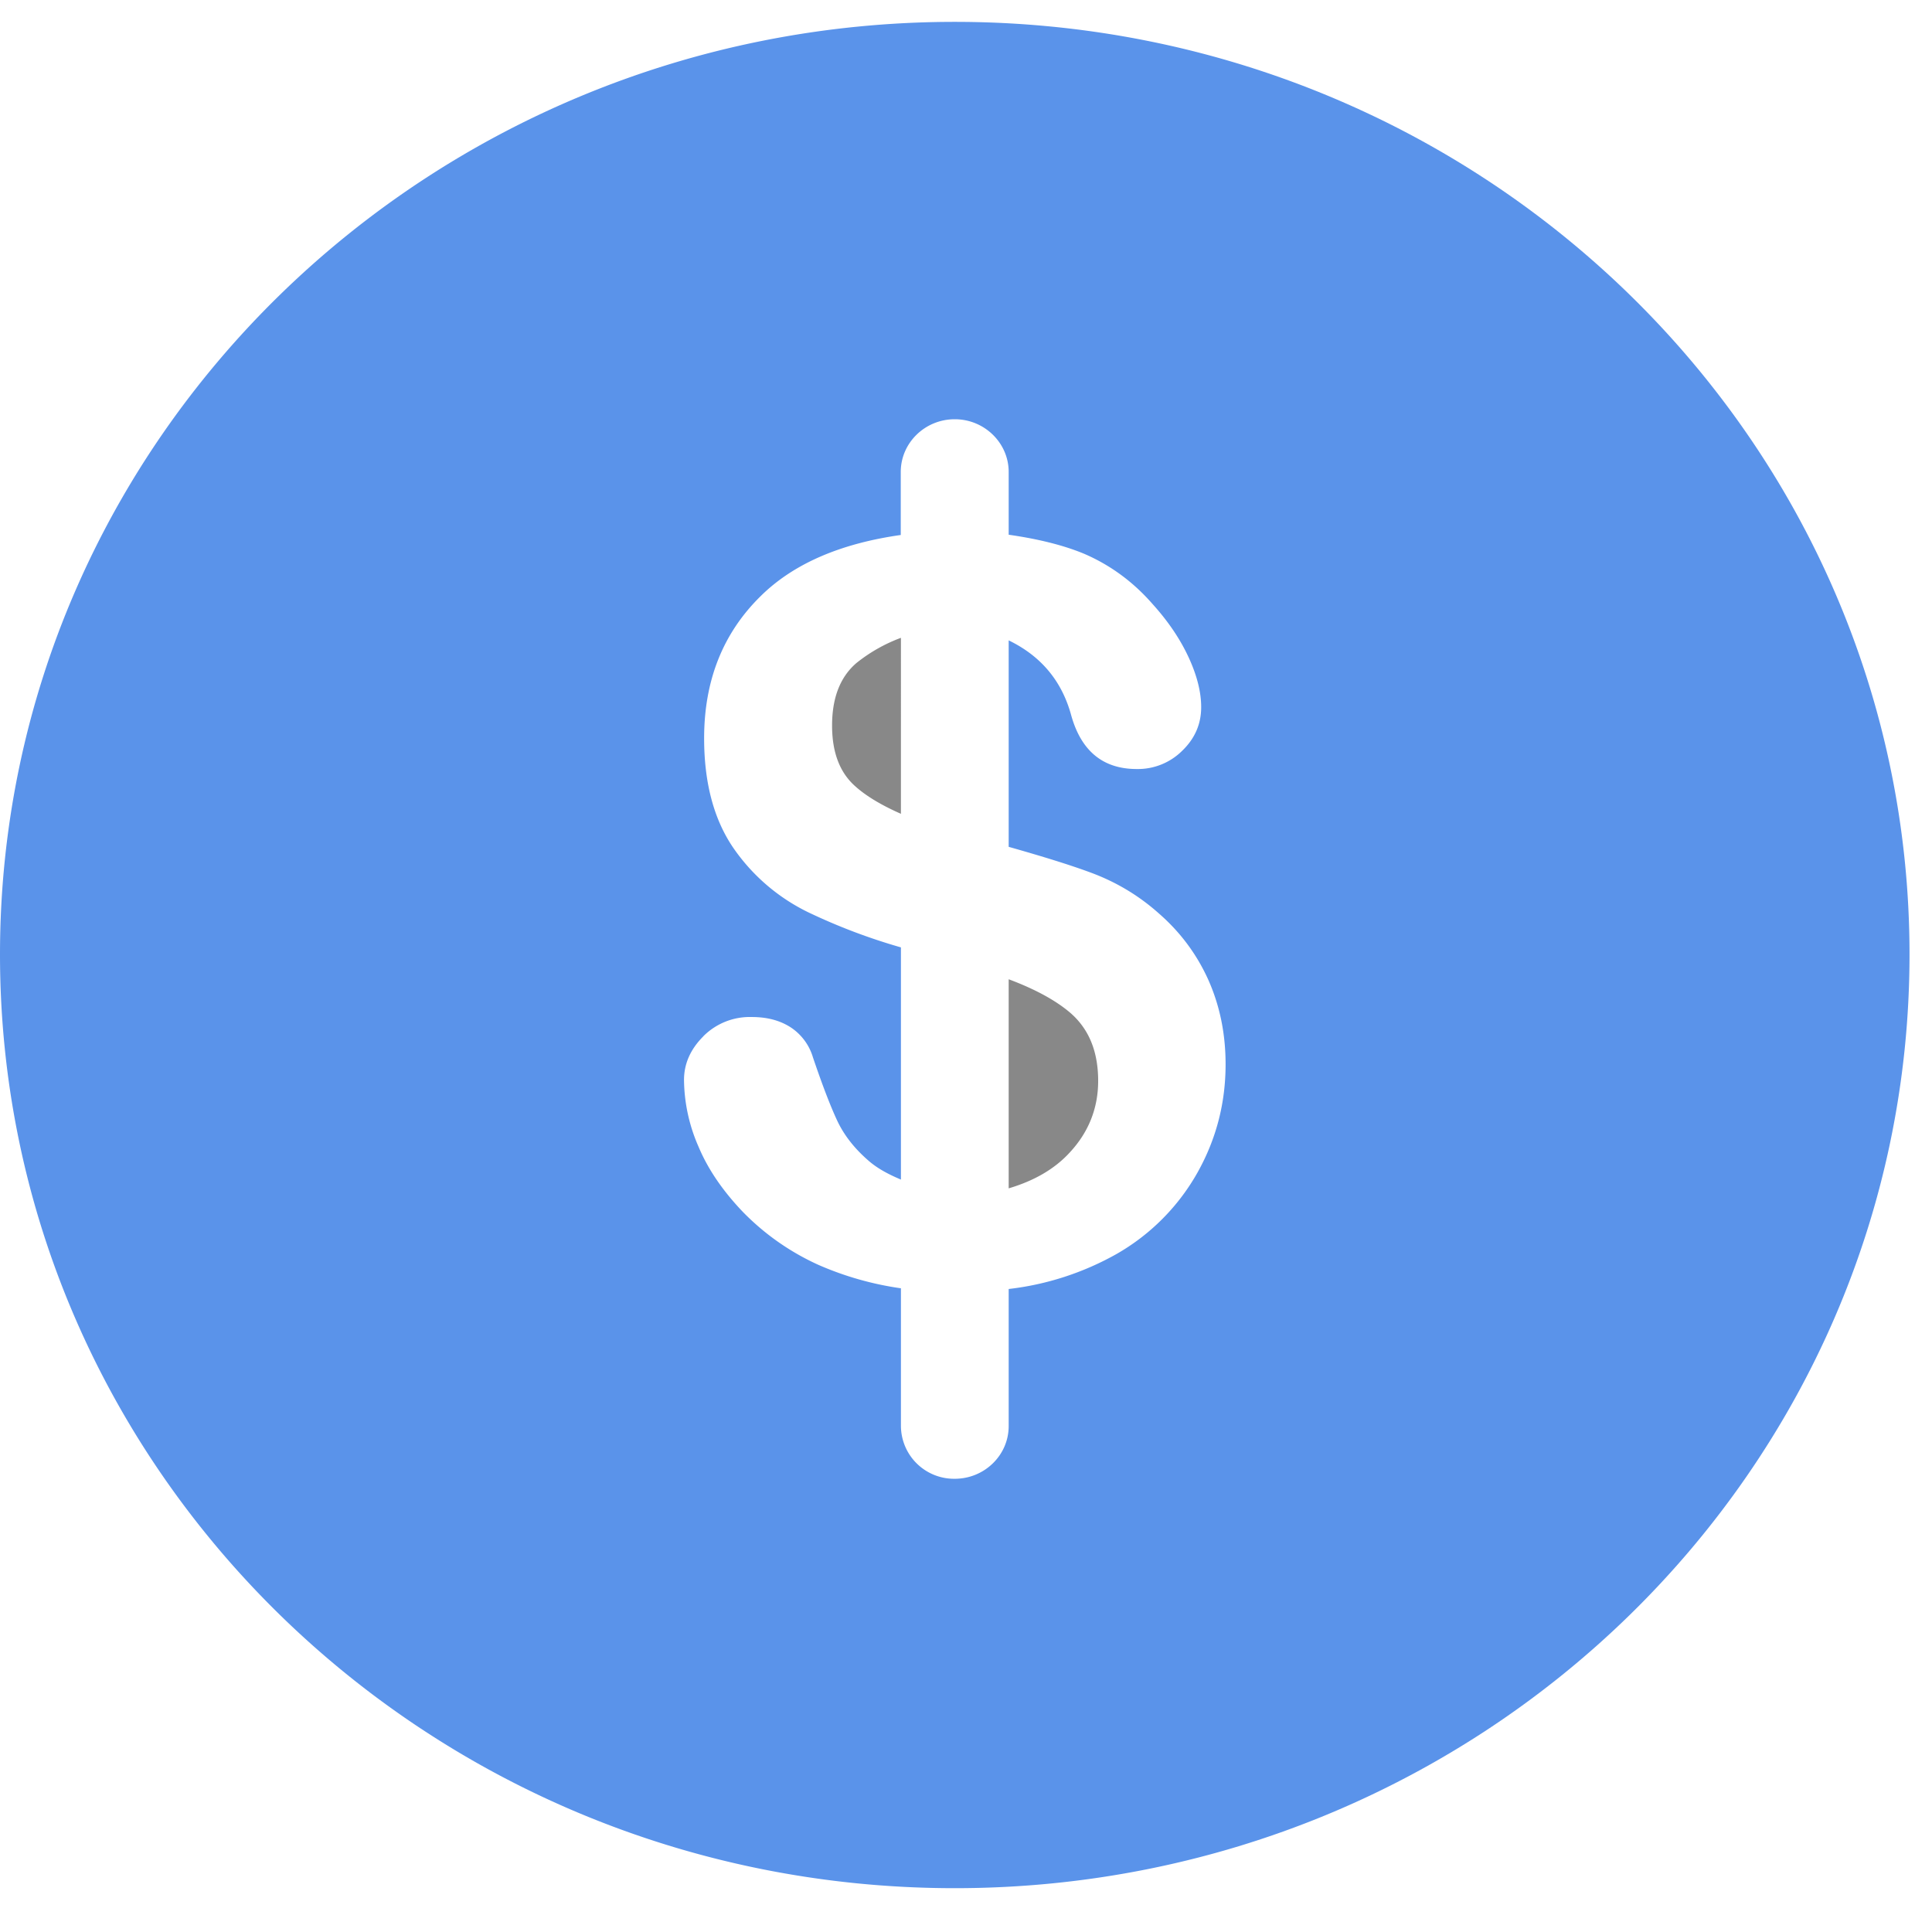 <svg xmlns="http://www.w3.org/2000/svg" width="22" height="22" viewBox="0 0 22 22">
    <g fill="none" fill-rule="evenodd">
        <path fill="#888" d="M10.259 7.263a1.82 1.82 0 0 0-.508.288c-.184.159-.276.395-.276.711 0 .303.086.531.258.686.126.115.302.22.526.319V7.263zM12.505 12.31c0-.335-.104-.59-.314-.774-.17-.146-.408-.274-.705-.385v2.381c.29-.086.523-.22.695-.408.216-.232.324-.506.324-.815z"/>
        <path fill="#5A93EA" d="M10.872 21.501c6.008 0 10.872-4.76 10.872-10.633 0-5.865-4.866-10.619-10.872-10.619C4.871.249 0 5.003 0 10.868c0 5.873 4.87 10.633 10.872 10.633zm-2.864-9.7a.746.746 0 0 1 .552-.22c.176 0 .323.039.446.119a.62.62 0 0 1 .251.34c.106.313.198.553.276.72.078.167.198.319.356.456.1.088.227.156.37.216v-2.644a6.748 6.748 0 0 1-1.054-.399 2.207 2.207 0 0 1-.86-.742c-.217-.322-.327-.734-.327-1.24 0-.658.214-1.197.644-1.619.377-.373.917-.6 1.595-.696v-.718c0-.33.275-.6.615-.6.338 0 .614.27.614.6v.715c.321.046.613.115.857.216.298.128.56.319.783.575.176.195.312.396.408.603.096.207.144.397.144.569 0 .191-.07.355-.214.495a.715.715 0 0 1-.52.21c-.383 0-.631-.204-.745-.608-.108-.4-.35-.681-.713-.857v2.351c.381.108.697.205.939.295.288.107.546.262.773.465.242.211.43.463.562.756.13.293.196.611.196.961 0 .436-.104.844-.316 1.225a2.453 2.453 0 0 1-.923.933 3.262 3.262 0 0 1-1.231.4v1.561c0 .332-.276.6-.614.6a.605.605 0 0 1-.613-.6V14.67a3.596 3.596 0 0 1-.94-.267 2.834 2.834 0 0 1-.857-.6c-.23-.24-.4-.488-.508-.746a1.932 1.932 0 0 1-.165-.76c0-.183.073-.349.219-.495z"/>
    </g>
</svg>
